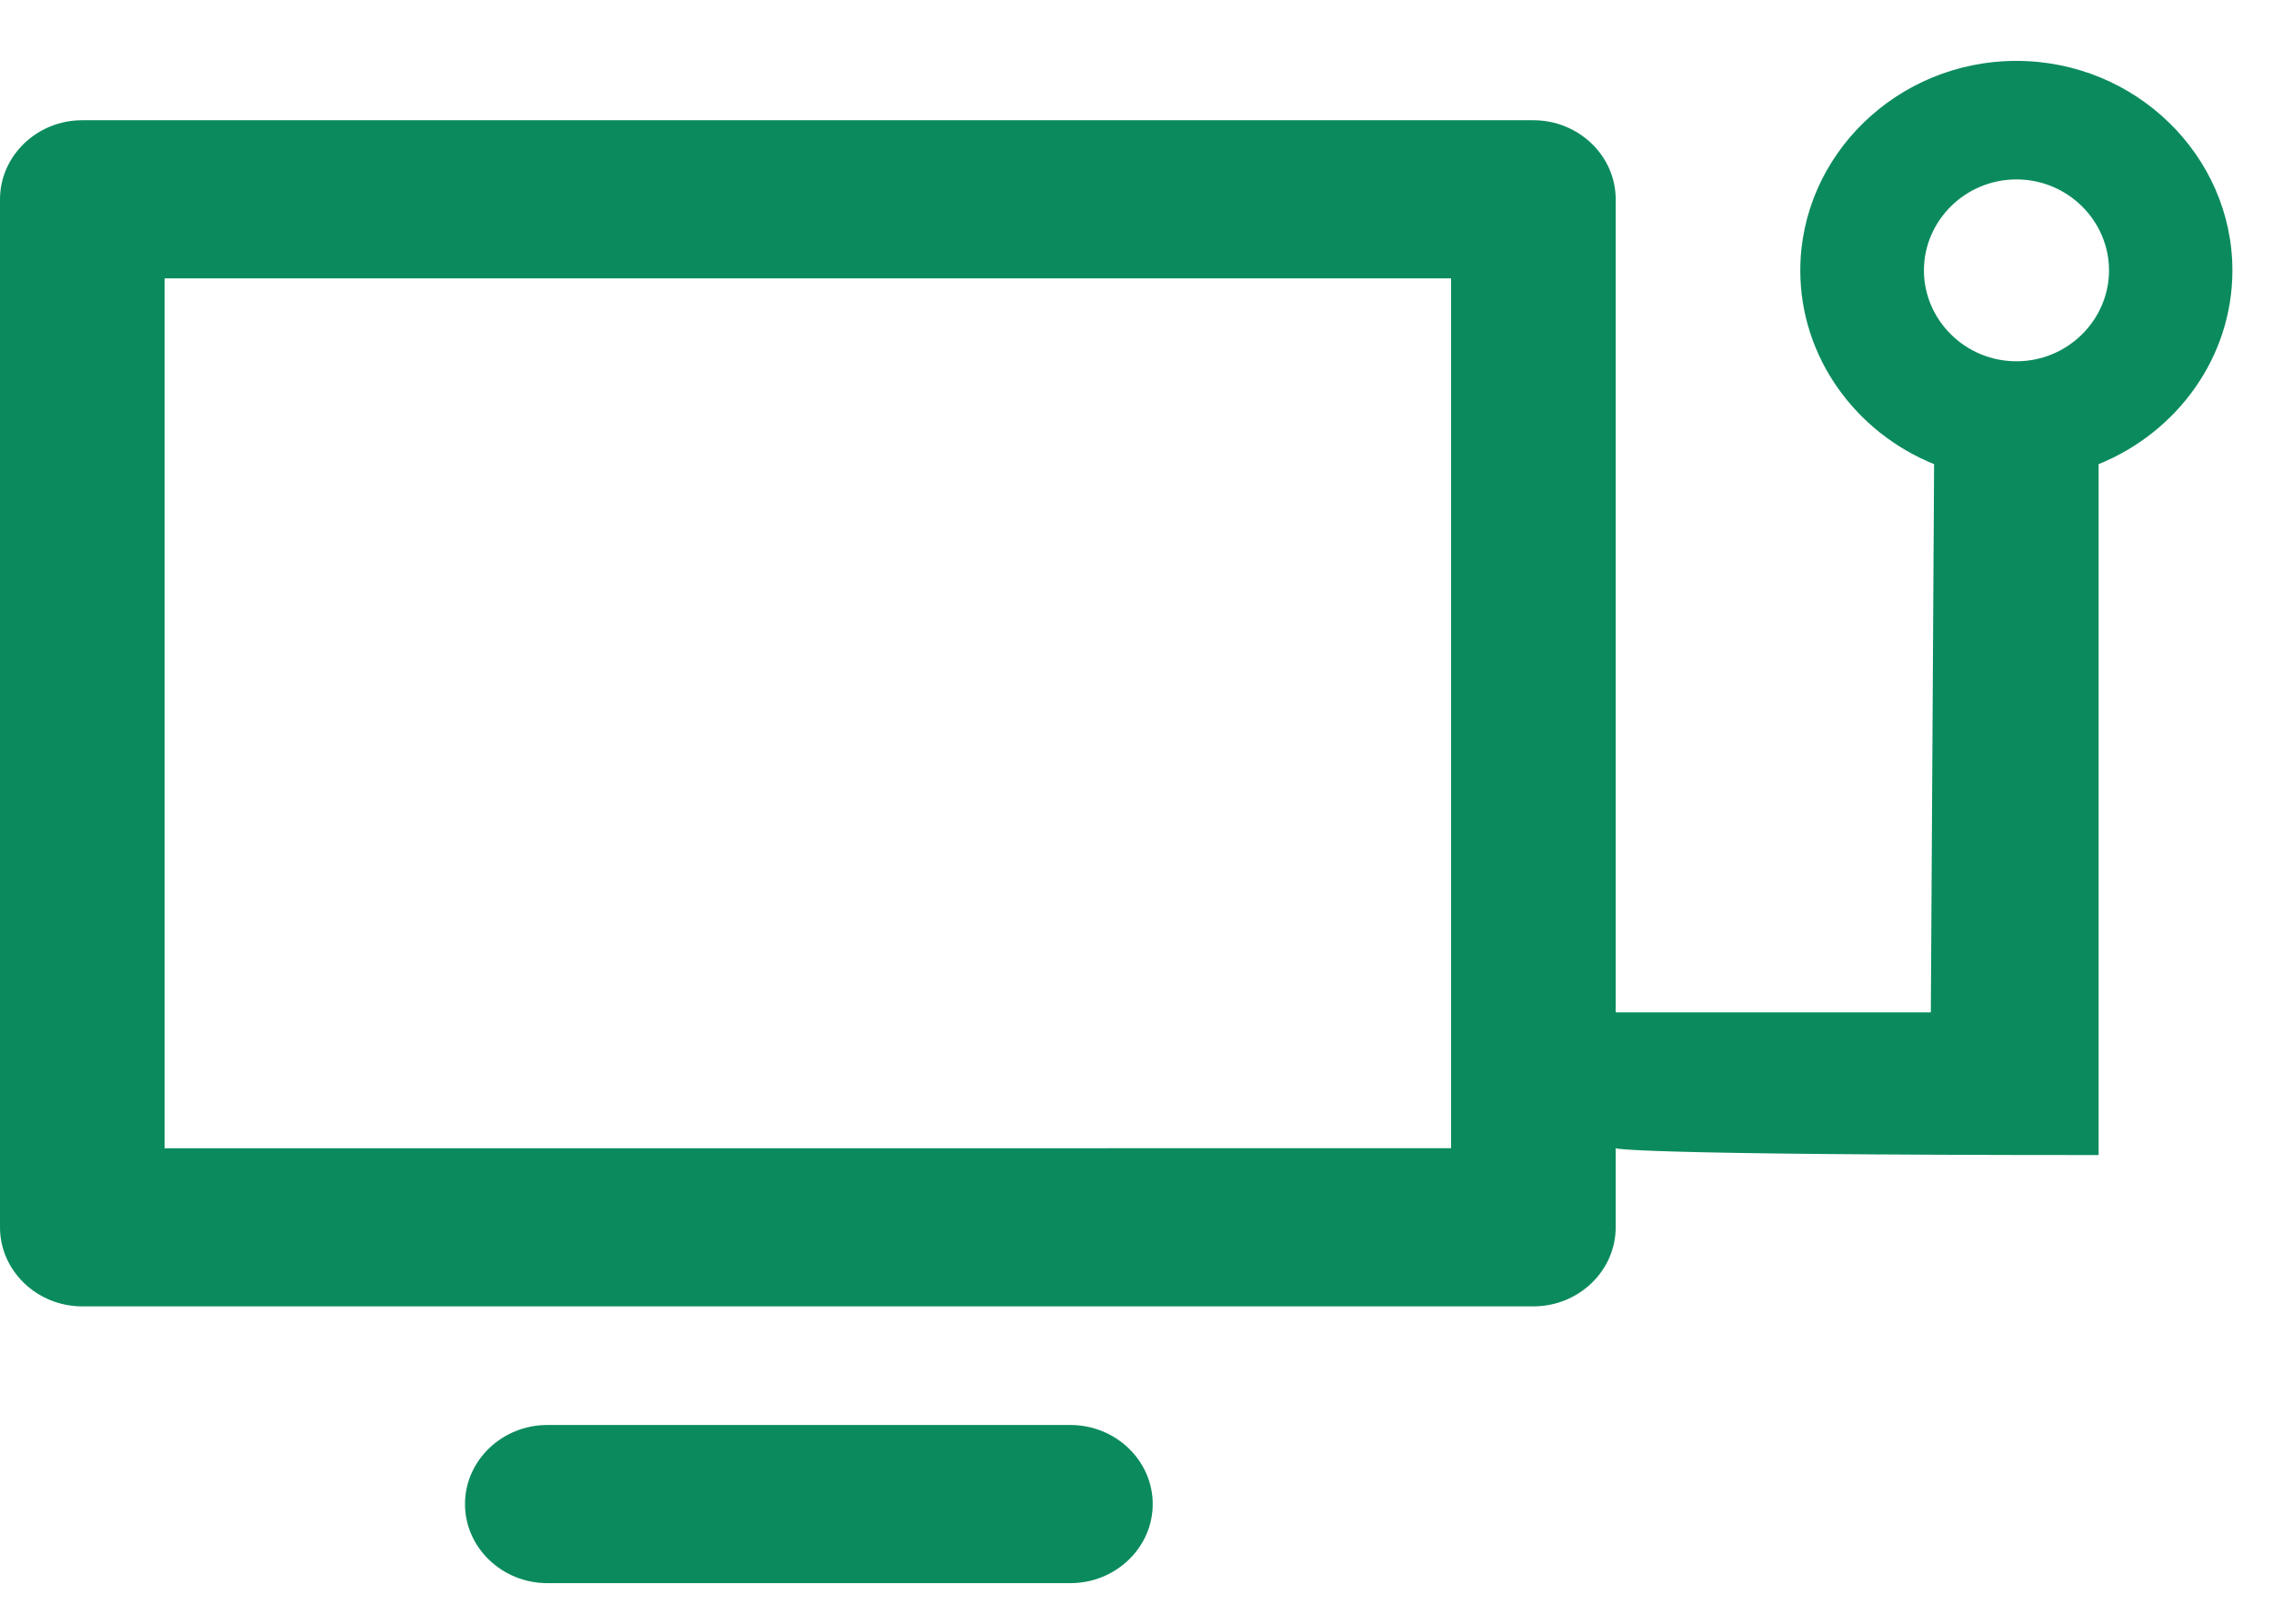 <svg width="28" height="20" fill="none" xmlns="http://www.w3.org/2000/svg"><path d="M19.903 2.455c0-.536-.456-.974-1.014-.974H1.014C.456 1.48 0 1.919 0 2.455v12.662c0 .536.456.974 1.014.974h17.875c.558 0 1.014-.438 1.014-.974V2.455zm-2.028 11.688H2.028V3.429h15.847v10.714zM14.2 18.526c0 .536-.456.974-1.014.974H6.742c-.558 0-1.014-.438-1.014-.974s.456-.974 1.014-.974h6.444c.558 0 1.014.438 1.014.974zm11.652-4.299v-8.51c.964-.39 1.648-1.314 1.648-2.386C27.5 1.92 26.309.75 24.839.75s-2.662 1.169-2.662 2.581c0 1.072.685 1.997 1.648 2.386v.025l-.04 6.727h-3.882v1.674s.045.084 5.95.084zM24.84 2.21c.633 0 1.14.511 1.14 1.12 0 .609-.507 1.12-1.14 1.12-.634 0-1.14-.511-1.14-1.12 0-.609.506-1.12 1.14-1.12z" fill="#0B8B5D"/></svg>